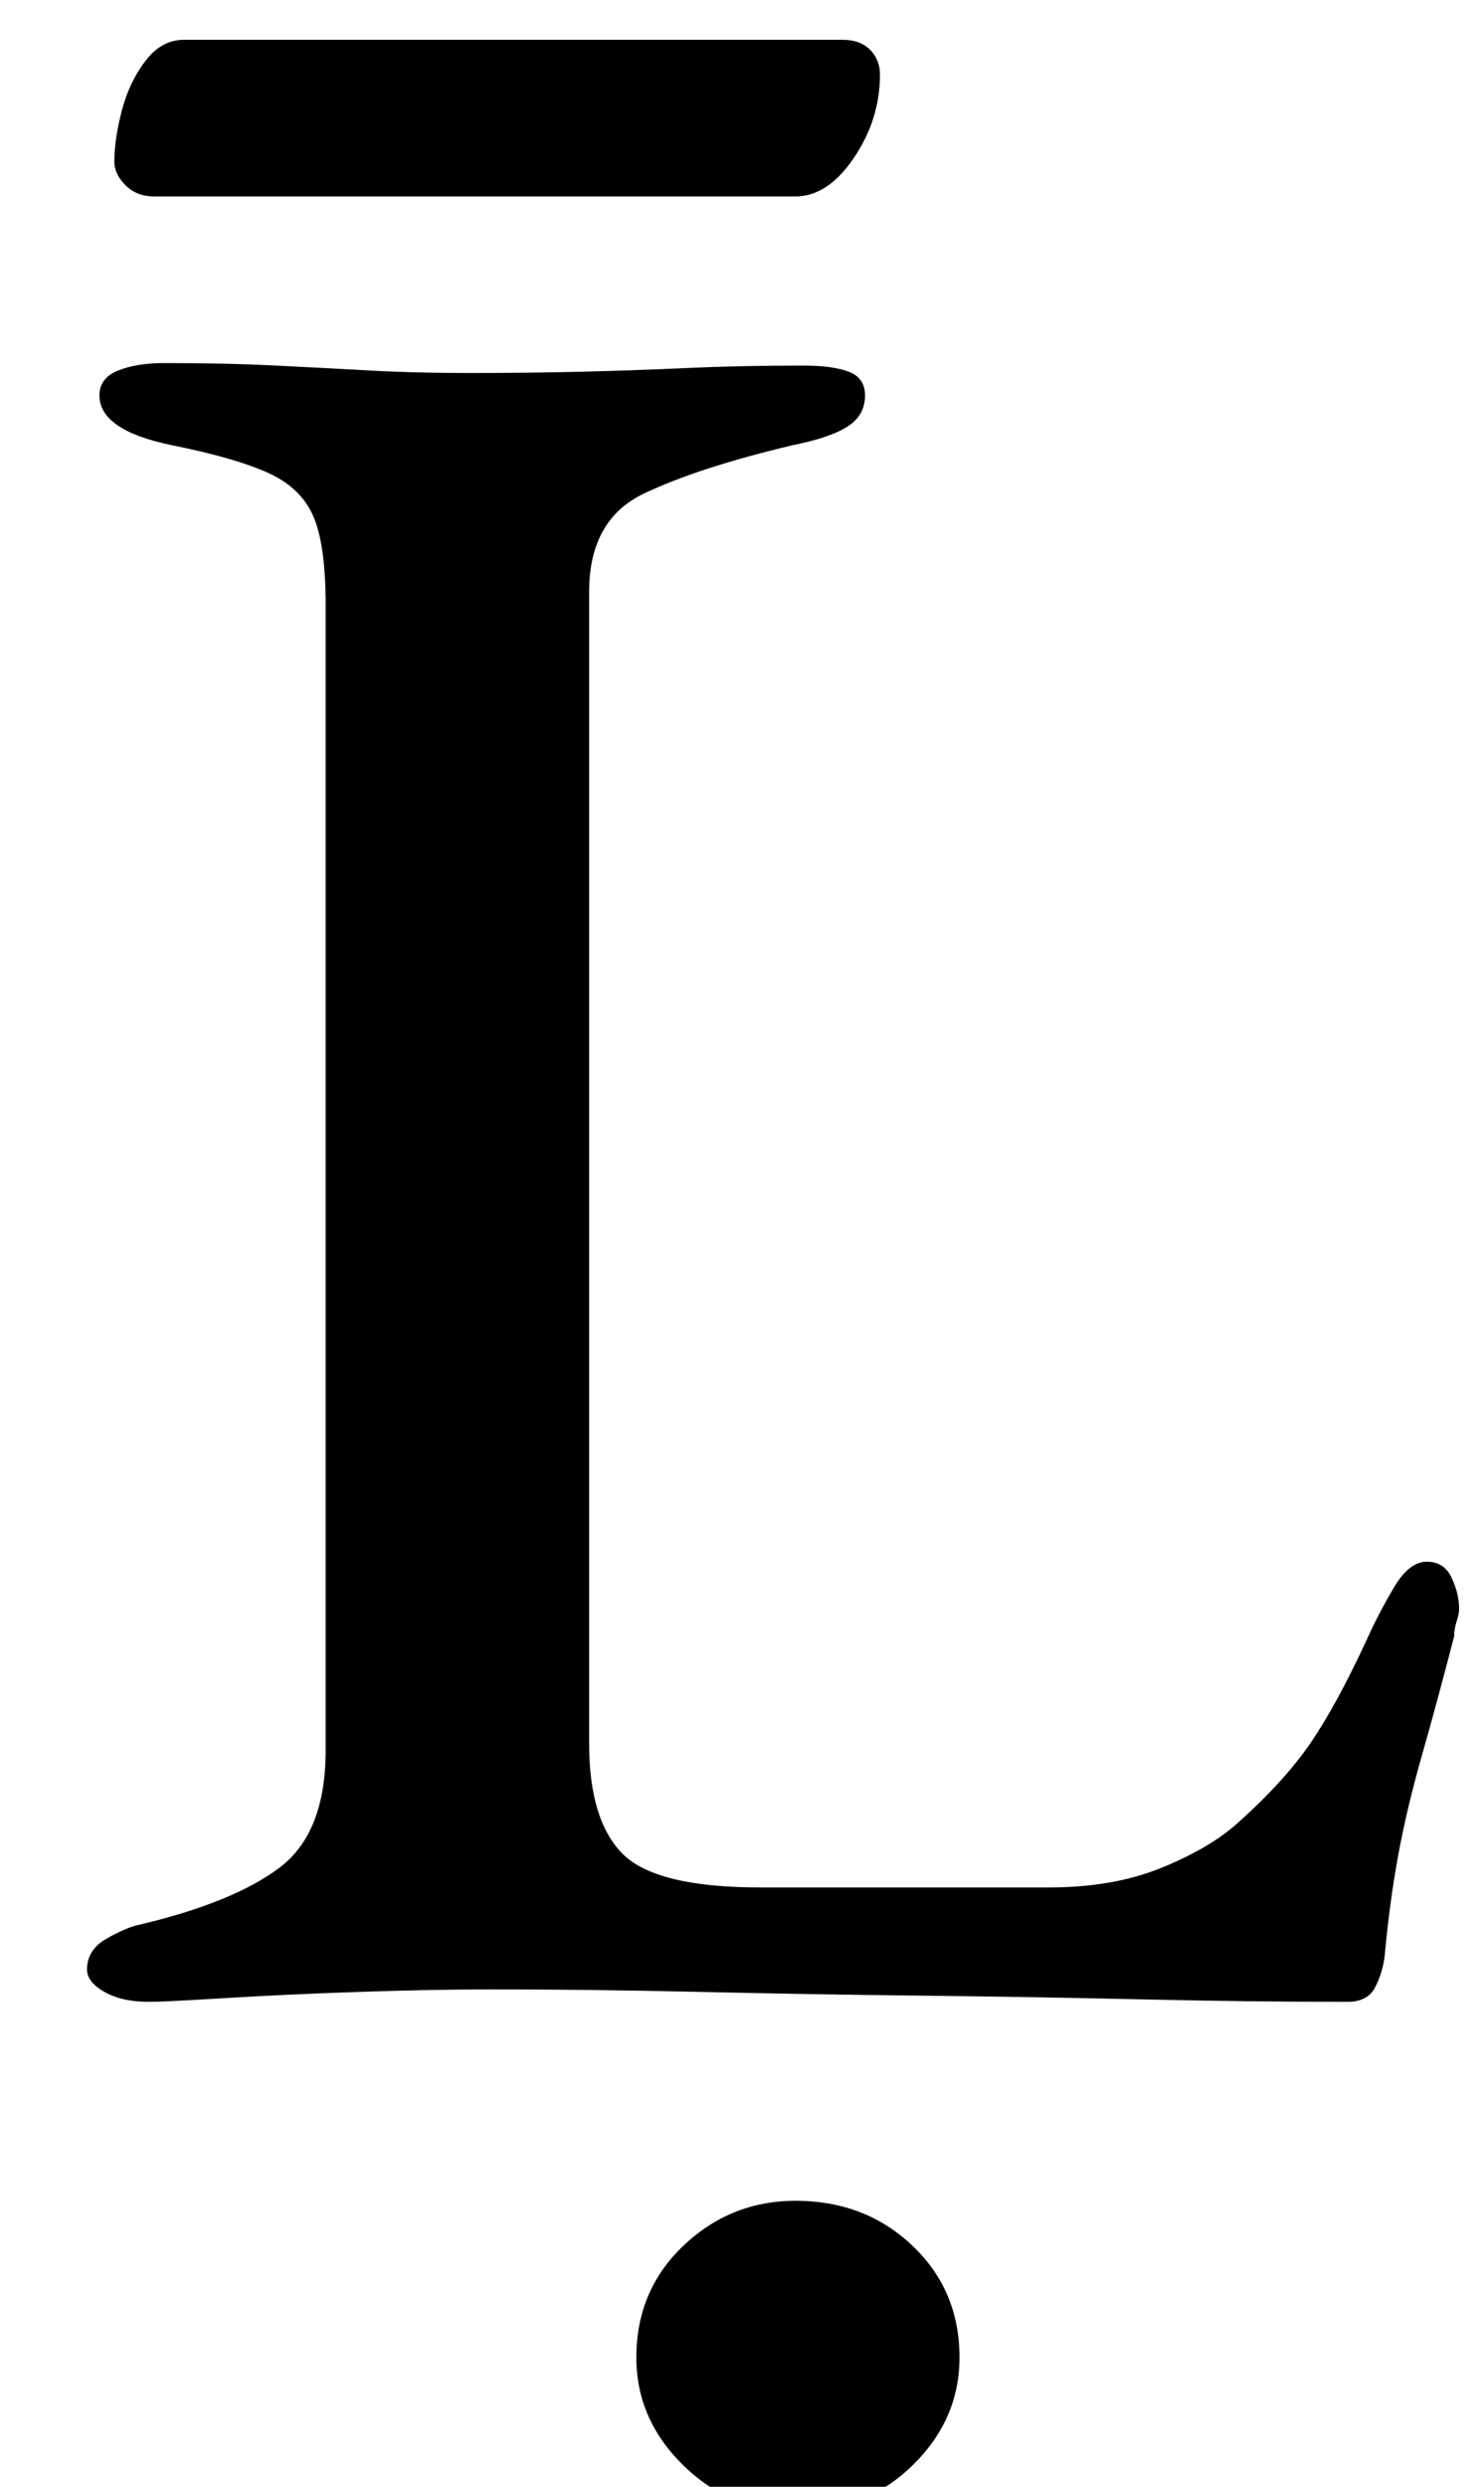 <?xml version="1.0" standalone="no"?>
<!DOCTYPE svg PUBLIC "-//W3C//DTD SVG 1.1//EN" "http://www.w3.org/Graphics/SVG/1.1/DTD/svg11.dtd" >
<svg xmlns="http://www.w3.org/2000/svg" xmlns:xlink="http://www.w3.org/1999/xlink" version="1.1" viewBox="-10 0 597 1000">
  <g transform="matrix(1 0 0 -1 0 800)">
   <path fill="currentColor"
d="M50 -5q-11 0 -18 4t-7 9q0 8 8 12.5t13 5.5q38 9 56.5 23t18.5 47v461q0 24 -5 35.5t-18.5 17.5t-38.5 11q-29 6 -29 20q0 7 7.5 10t18.5 3q25 0 45 -1t38 -2t40 -1q23 0 44 0.5t43 1.5t47 1q12 0 18.5 -2.5t6.5 -9.5q0 -8 -7 -12.5t-22 -7.5q-38 -9 -60 -19.5t-22 -39.5
v-463q0 -31 13.5 -44.5t55.5 -13.5h116q26 0 45.5 8t30.5 18q19 17 29.5 32.5t22.5 41.5q5 11 11 21t13 10t10 -6.5t3 -12.5q0 -2 -1 -5t-1 -6q-7 -27 -13 -48t-9.5 -40t-5.5 -41q-1 -7 -4 -12.5t-11 -5.5q-39 0 -83 1t-89 1.5t-88.5 1.5t-83.5 1q-24 0 -53.5 -1t-54 -2.5
t-30.5 -1.5zM310 -210q-26 0 -45 18.5t-19 43.5q0 27 19 45t45 18q28 0 47 -18t19 -45q0 -25 -19 -43.5t-47 -18.5zM52 721q-7 0 -11.5 4.5t-4.5 9.5q0 9 3 20.5t9.5 20t15.5 8.5h265q7 0 11 -4t4 -10q0 -18 -10.5 -33.5t-23.5 -15.5h-258z" />
  </g>

</svg>
